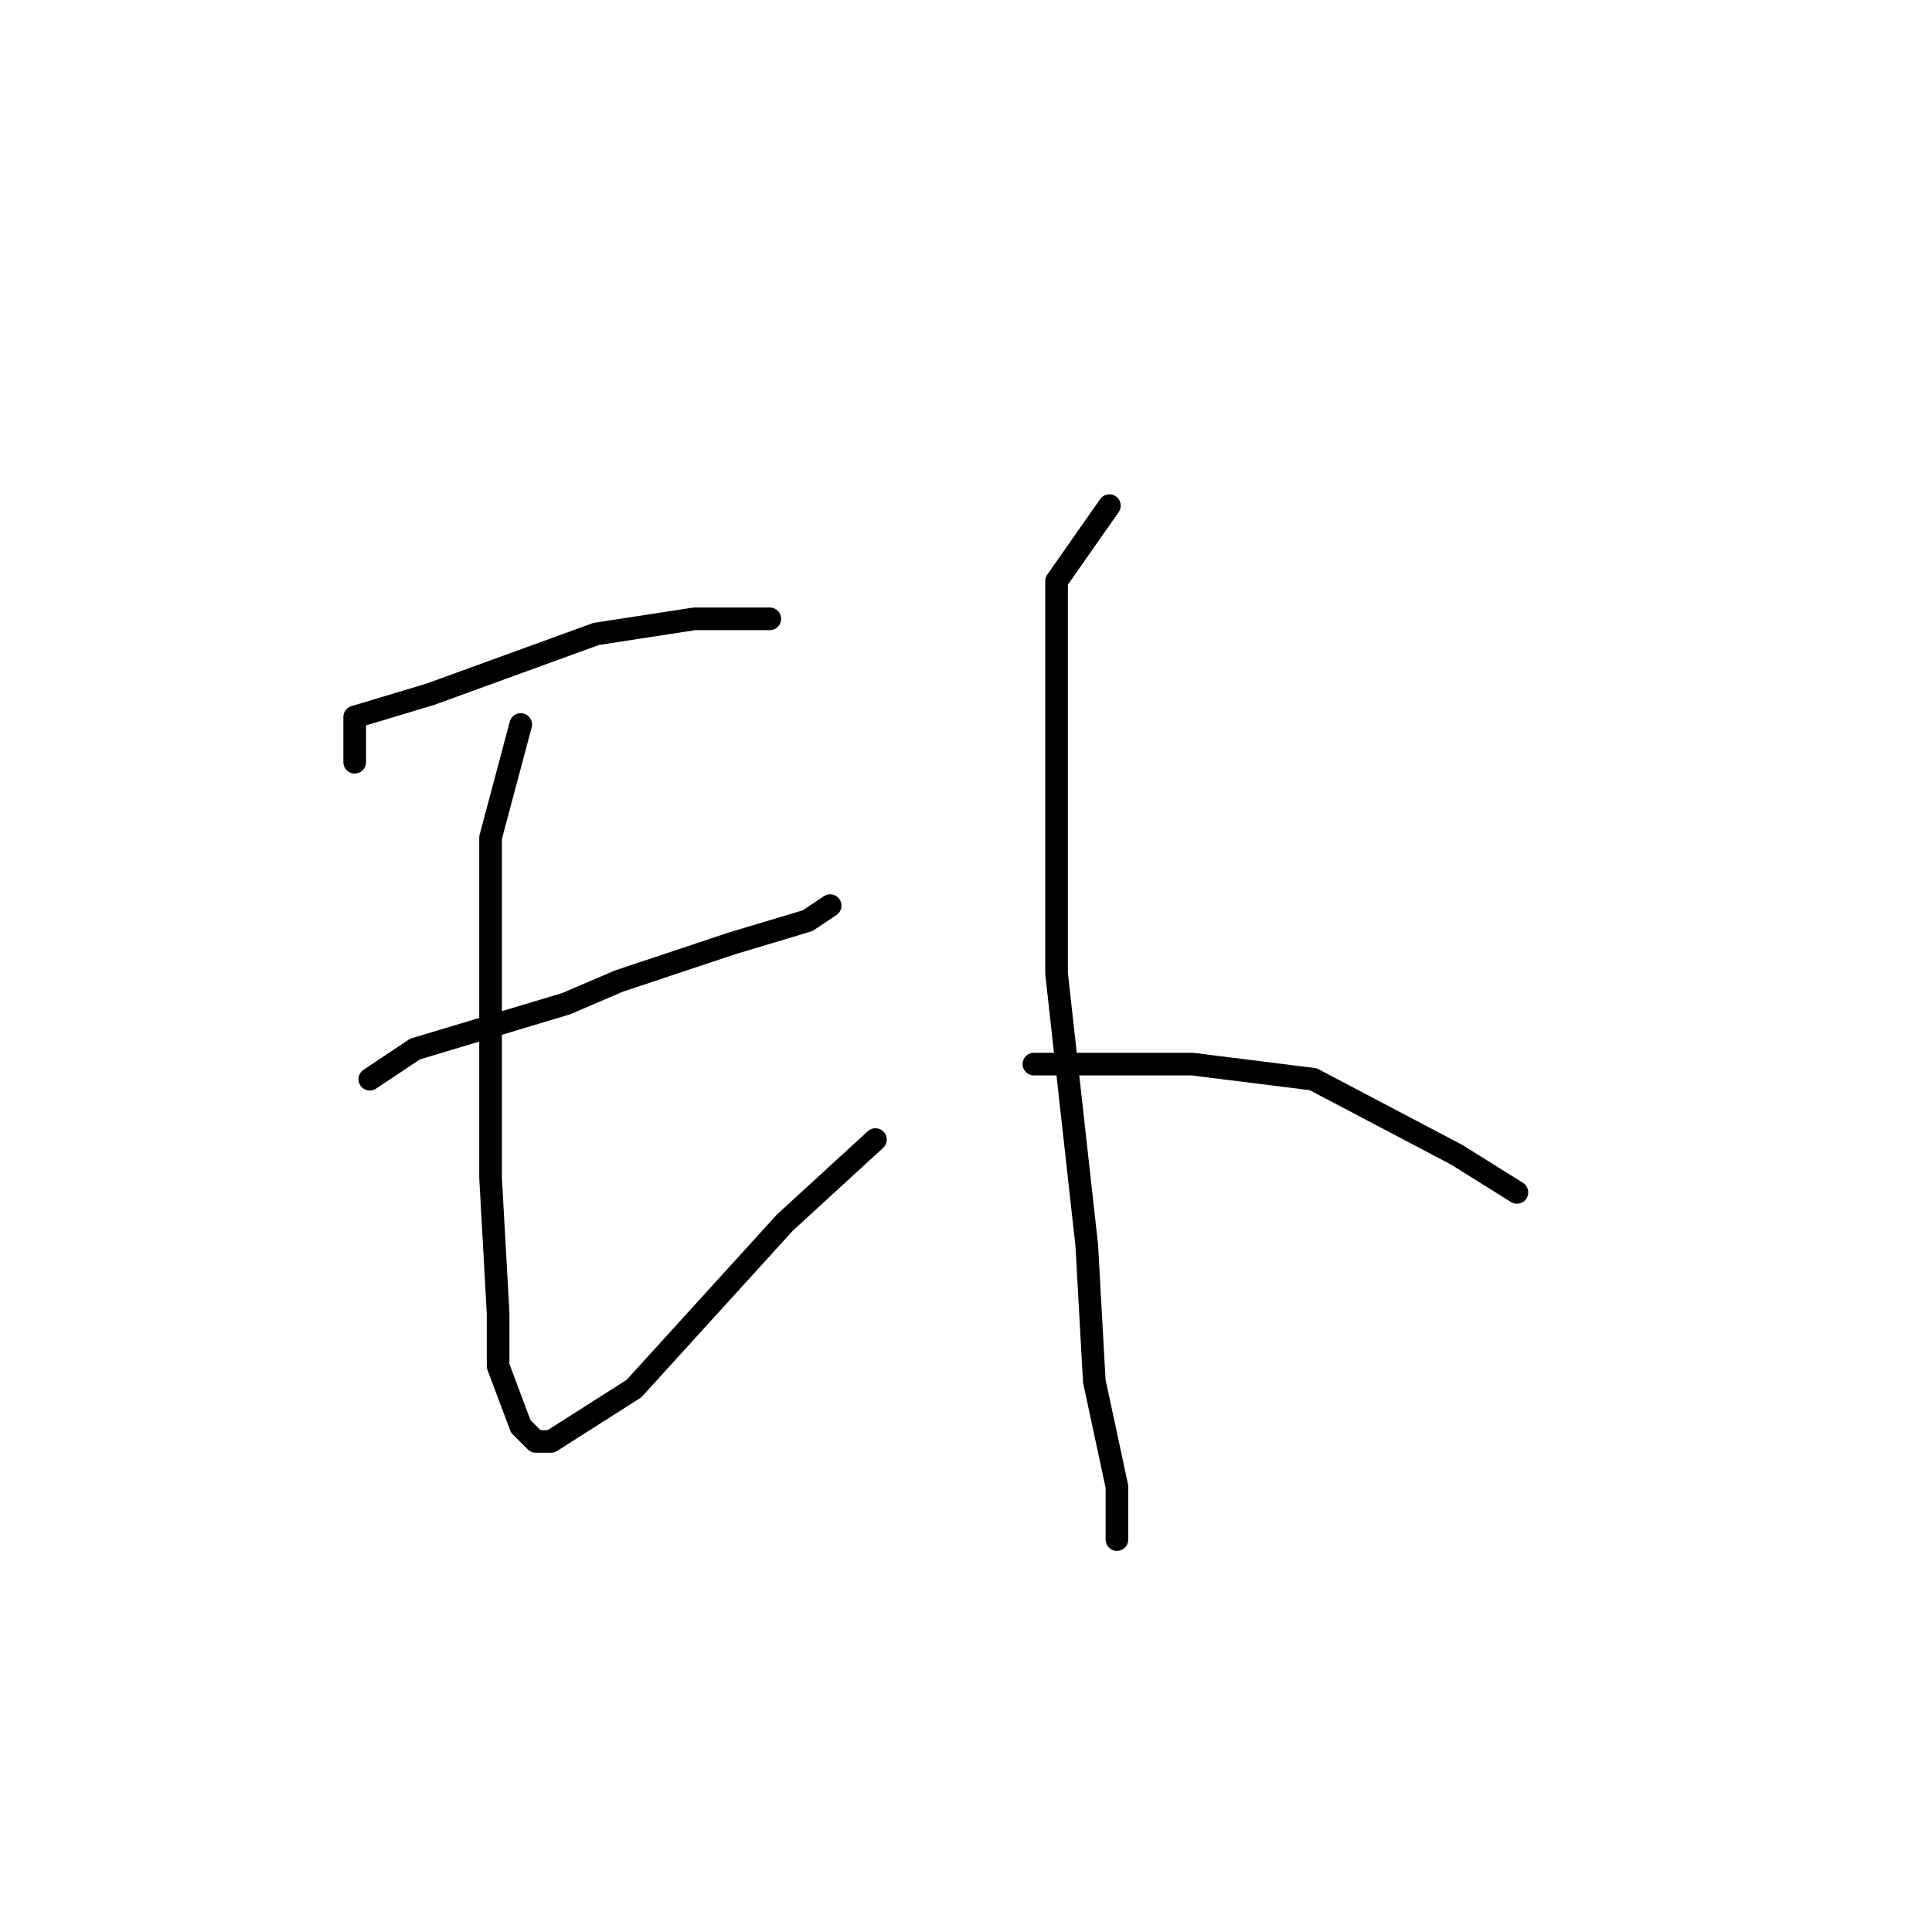 <?xml version="1.0" standalone="no"?>
    <svg width="256" height="256" xmlns="http://www.w3.org/2000/svg" version="1.1">
    <polyline stroke="black" stroke-width="3" stroke-linecap="round" fill="transparent" stroke-linejoin="round" points="47 101 47 95 57 92 79 84 92 82 102 82 102 82 " />
        <polyline stroke="black" stroke-width="3" stroke-linecap="round" fill="transparent" stroke-linejoin="round" points="49 143 55 139 75 133 82 130 97 125 107 122 110 120 110 120 " />
        <polyline stroke="black" stroke-width="3" stroke-linecap="round" fill="transparent" stroke-linejoin="round" points="69 96 65 111 65 135 65 156 66 174 66 181 69 189 71 191 72 191 73 191 84 184 104 162 116 151 116 151 " />
        <polyline stroke="black" stroke-width="3" stroke-linecap="round" fill="transparent" stroke-linejoin="round" points="147 67 140 77 140 96 140 115 140 129 144 165 145 183 148 197 148 204 148 204 " />
        <polyline stroke="black" stroke-width="3" stroke-linecap="round" fill="transparent" stroke-linejoin="round" points="137 141 158 141 174 143 193 153 201 158 201 158 " />
        </svg>